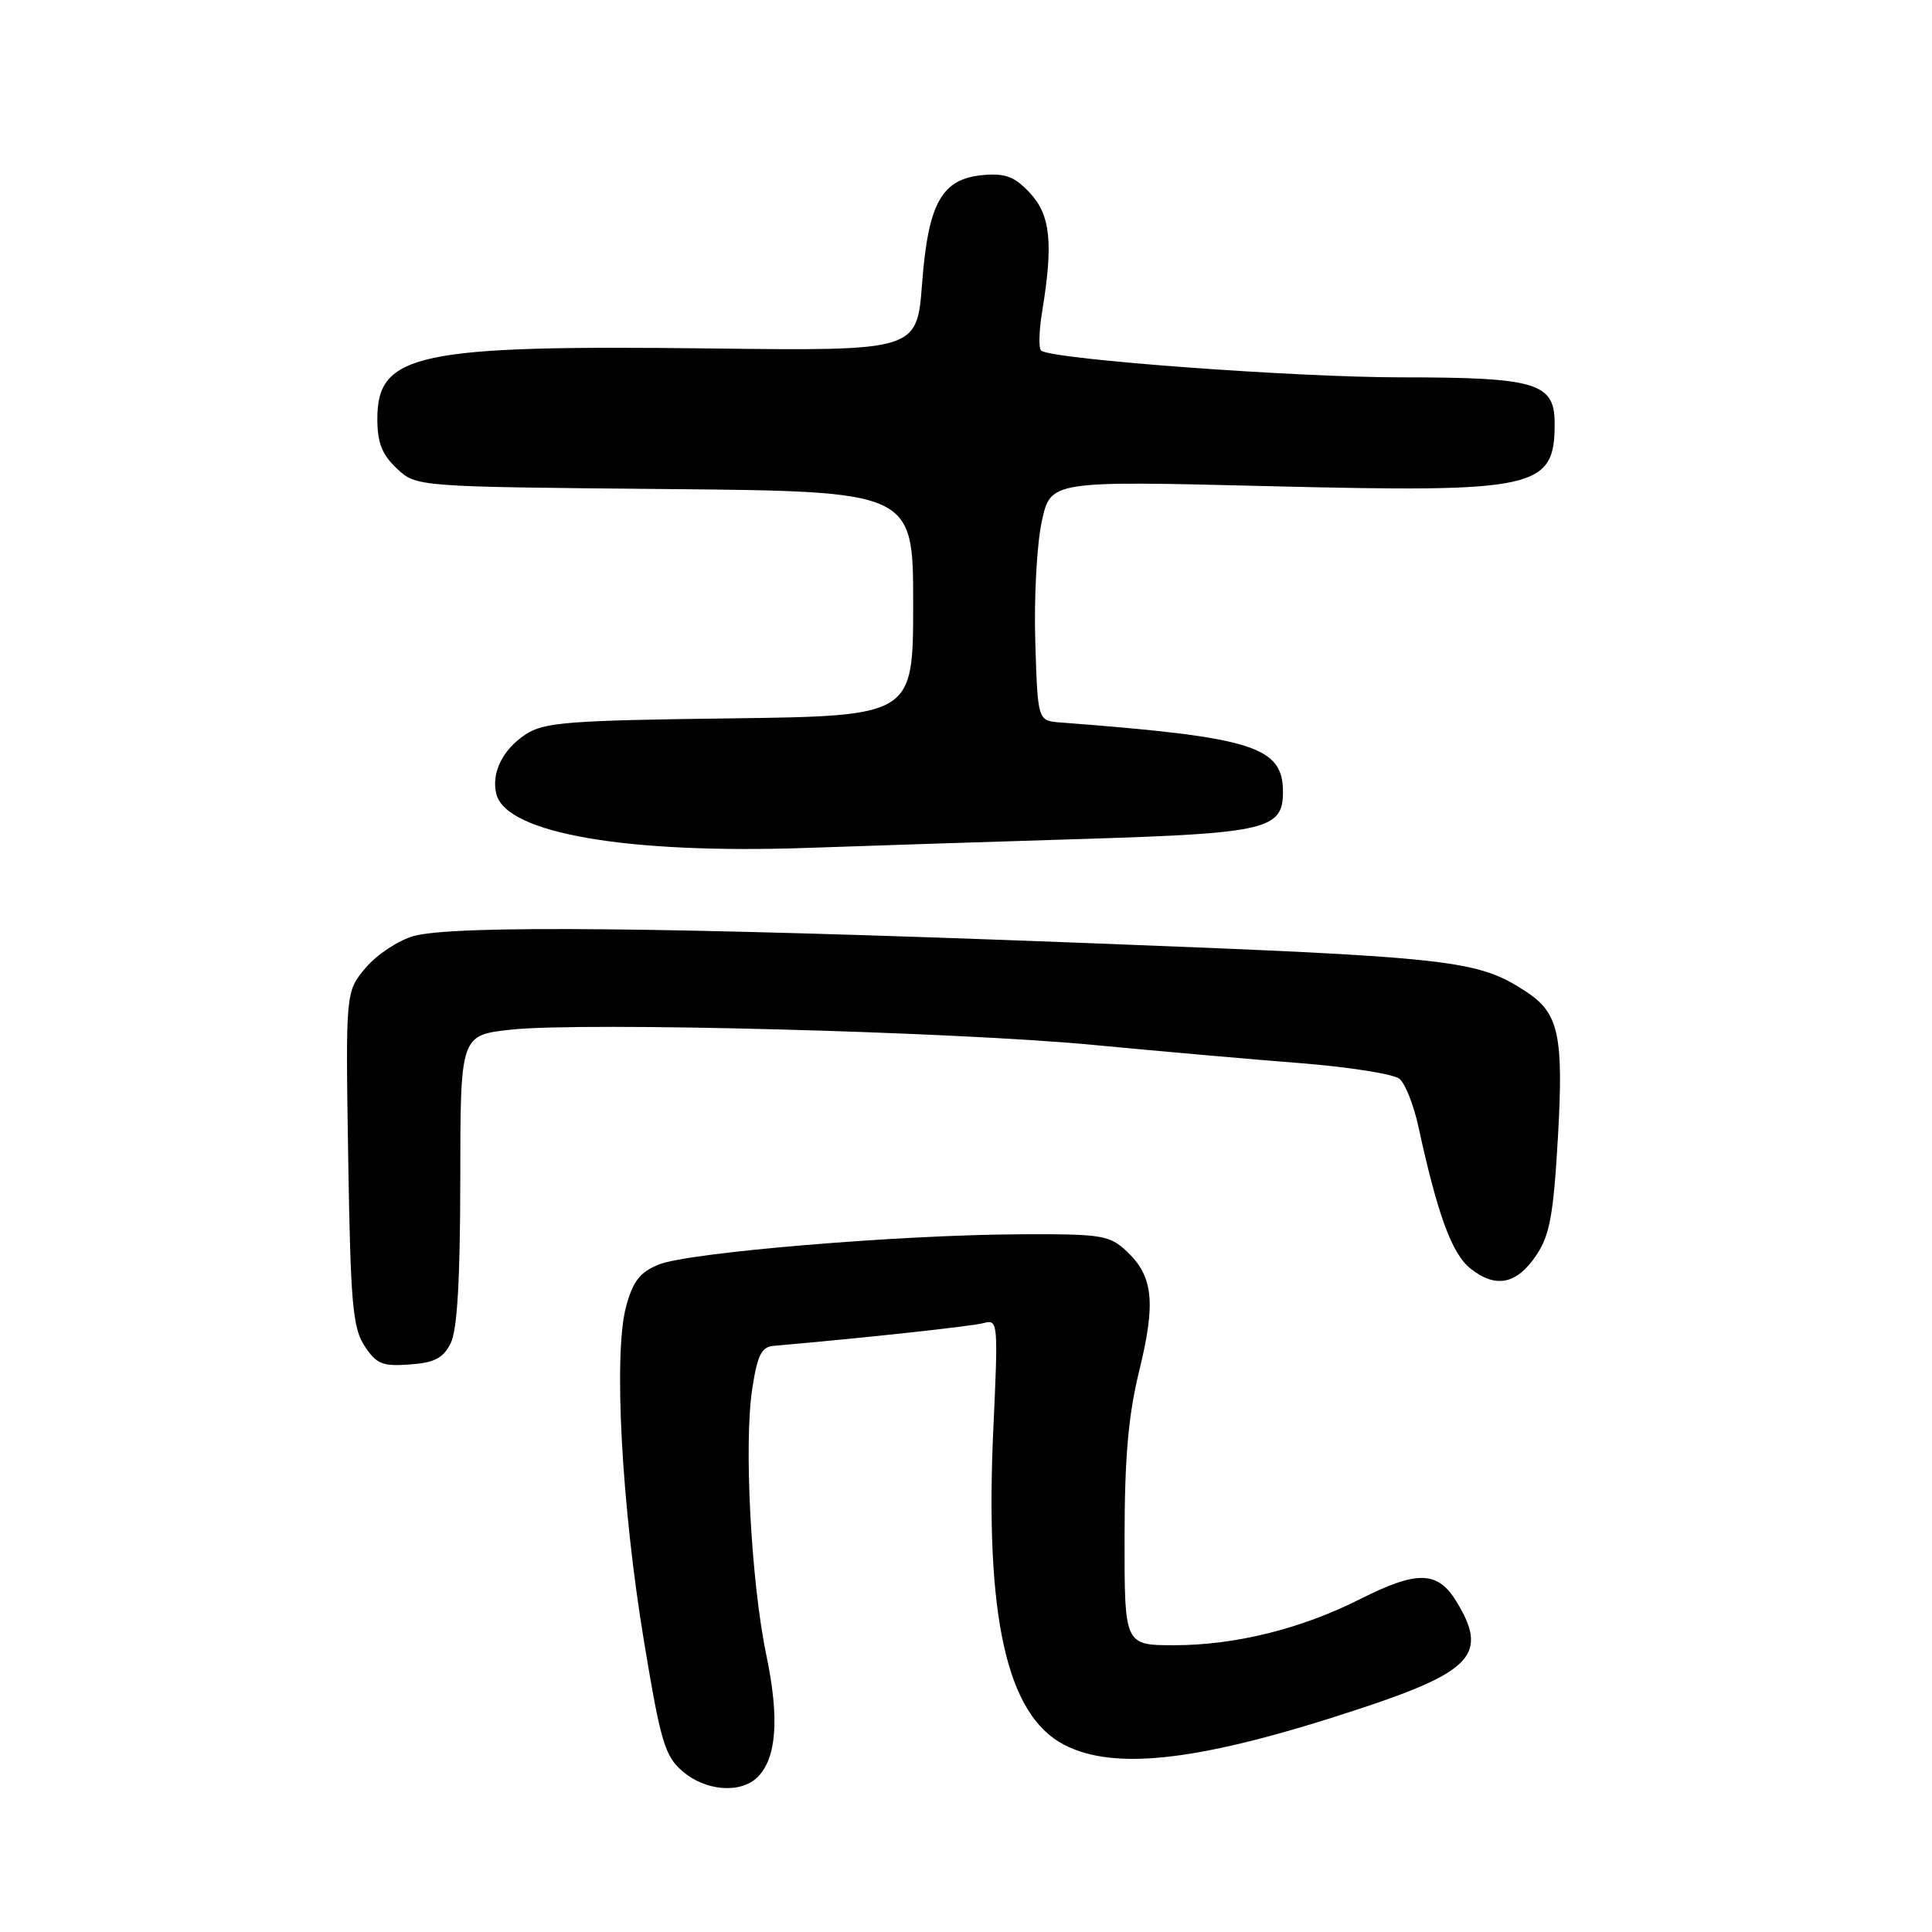 <?xml version="1.0" encoding="UTF-8" standalone="no"?>
<!DOCTYPE svg PUBLIC "-//W3C//DTD SVG 1.1//EN" "http://www.w3.org/Graphics/SVG/1.1/DTD/svg11.dtd" >
<svg xmlns="http://www.w3.org/2000/svg" xmlns:xlink="http://www.w3.org/1999/xlink" version="1.1" viewBox="0 0 256 256">
 <g >
 <path fill="currentColor"
d=" M 100.39 235.47 C 102.91 232.95 103.29 227.68 101.55 219.35 C 99.52 209.60 98.55 191.31 99.68 184.00 C 100.36 179.56 100.90 178.47 102.51 178.33 C 114.67 177.27 128.88 175.73 130.40 175.30 C 132.23 174.79 132.27 175.34 131.63 189.13 C 130.47 214.17 133.37 227.21 140.98 231.18 C 147.79 234.73 159.34 233.32 180.37 226.35 C 195.10 221.48 197.21 219.13 193.01 212.25 C 190.49 208.12 187.82 208.05 180.14 211.93 C 172.40 215.83 163.65 218.00 155.61 218.00 C 149.00 218.00 149.00 218.00 149.01 203.75 C 149.02 193.07 149.51 187.52 150.96 181.61 C 153.17 172.60 152.81 169.11 149.31 165.82 C 147.00 163.66 146.03 163.50 135.17 163.55 C 119.26 163.61 91.21 165.96 87.31 167.55 C 84.78 168.58 83.87 169.75 82.95 173.17 C 81.28 179.38 82.36 199.54 85.33 217.47 C 87.55 230.87 88.09 232.68 90.46 234.72 C 93.51 237.34 98.16 237.69 100.39 235.47 Z  M 59.71 178.00 C 60.59 176.25 60.97 169.72 60.99 156.33 C 61.00 137.16 61.00 137.16 67.75 136.43 C 77.28 135.40 126.52 136.70 145.00 138.47 C 153.53 139.28 165.80 140.37 172.28 140.87 C 178.75 141.38 184.68 142.32 185.44 142.95 C 186.20 143.58 187.33 146.44 187.95 149.30 C 190.49 160.99 192.39 166.16 194.87 168.11 C 198.22 170.75 200.98 170.18 203.58 166.31 C 205.35 163.67 205.84 160.99 206.43 150.75 C 207.20 137.24 206.55 134.25 202.28 131.44 C 195.72 127.15 192.88 126.84 143.50 124.94 C 88.89 122.84 60.16 122.55 54.81 124.03 C 52.79 124.60 49.93 126.49 48.46 128.23 C 45.79 131.40 45.79 131.40 46.14 153.50 C 46.45 172.74 46.73 175.94 48.31 178.35 C 49.88 180.74 50.67 181.07 54.29 180.80 C 57.56 180.57 58.72 179.97 59.71 178.00 Z  M 144.00 111.15 C 167.77 110.41 170.00 109.88 170.00 104.96 C 170.00 98.90 166.10 97.68 140.50 95.73 C 137.50 95.50 137.50 95.50 137.18 85.00 C 137.00 79.22 137.39 72.07 138.04 69.10 C 139.21 63.70 139.21 63.70 168.14 64.42 C 203.66 65.29 206.00 64.78 206.00 56.12 C 206.00 50.72 203.61 50.00 185.53 50.00 C 171.55 49.99 139.87 47.65 137.98 46.48 C 137.61 46.26 137.66 43.92 138.09 41.29 C 139.58 32.23 139.20 28.51 136.49 25.59 C 134.49 23.43 133.25 22.94 130.34 23.19 C 124.79 23.66 123.00 26.83 122.18 37.58 C 121.50 46.50 121.50 46.50 94.00 46.17 C 55.37 45.71 50.00 46.84 50.00 55.48 C 50.00 58.67 50.61 60.22 52.58 62.08 C 55.16 64.50 55.16 64.50 88.08 64.80 C 121.00 65.10 121.00 65.10 121.00 79.99 C 121.00 94.87 121.00 94.87 96.70 95.19 C 75.28 95.46 72.08 95.71 69.65 97.31 C 66.59 99.32 65.05 102.47 65.78 105.25 C 67.13 110.43 83.09 113.18 107.00 112.35 C 115.53 112.05 132.18 111.51 144.00 111.15 Z "/>
</g>
</svg>